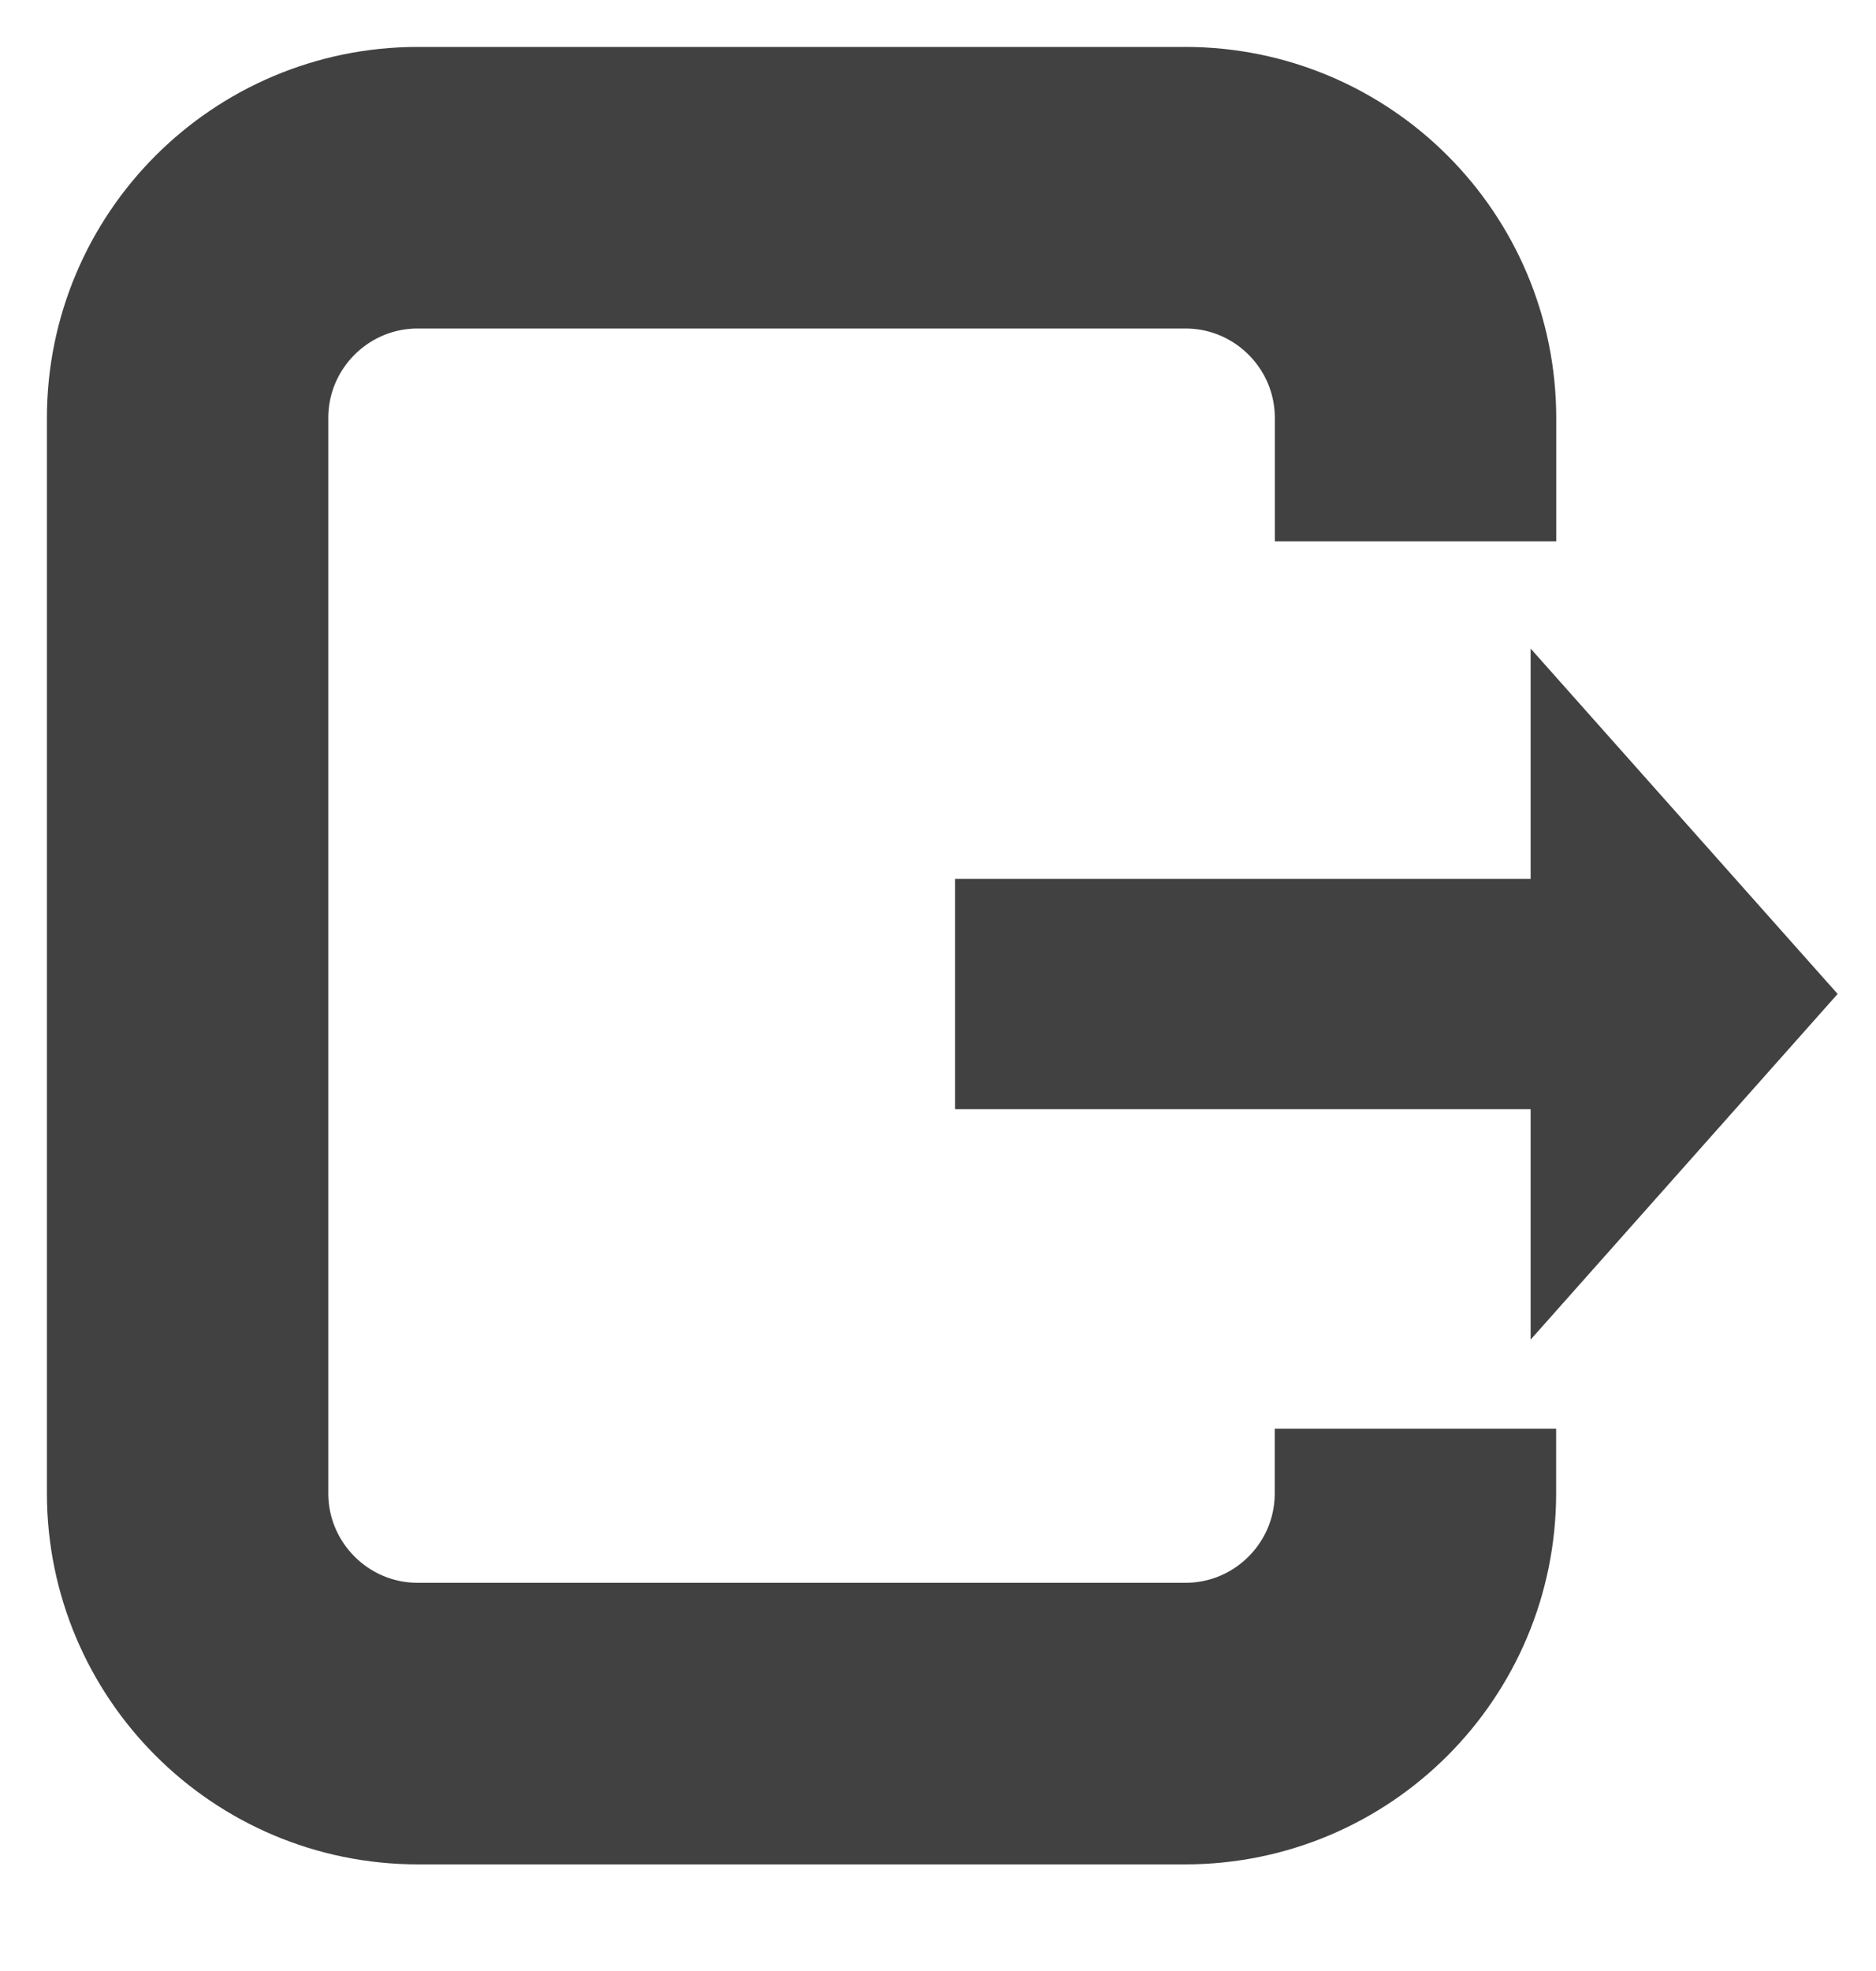 <svg xmlns="http://www.w3.org/2000/svg" width="20" height="21" viewBox="0 0 20 21">
    <g fill="none" fill-rule="evenodd">
        <path fill="#414141" d="M14.318 4.91l3.273 3.68-3.273 3.683V9.818H8.182V7.364h6.136V4.908z" transform="translate(2 2)"/>
        <path stroke="#414141" stroke-width="3" d="M13.09 13.222v.687c0 1.356-1.098 2.455-2.454 2.455H2.455c-1.356 0-2.455-1.1-2.455-2.455V2.455C0 1.099 1.099 0 2.455 0h8.181c1.356 0 2.455 1.099 2.455 2.455v1.312" transform="translate(2 2)"/>
    </g>
</svg>
